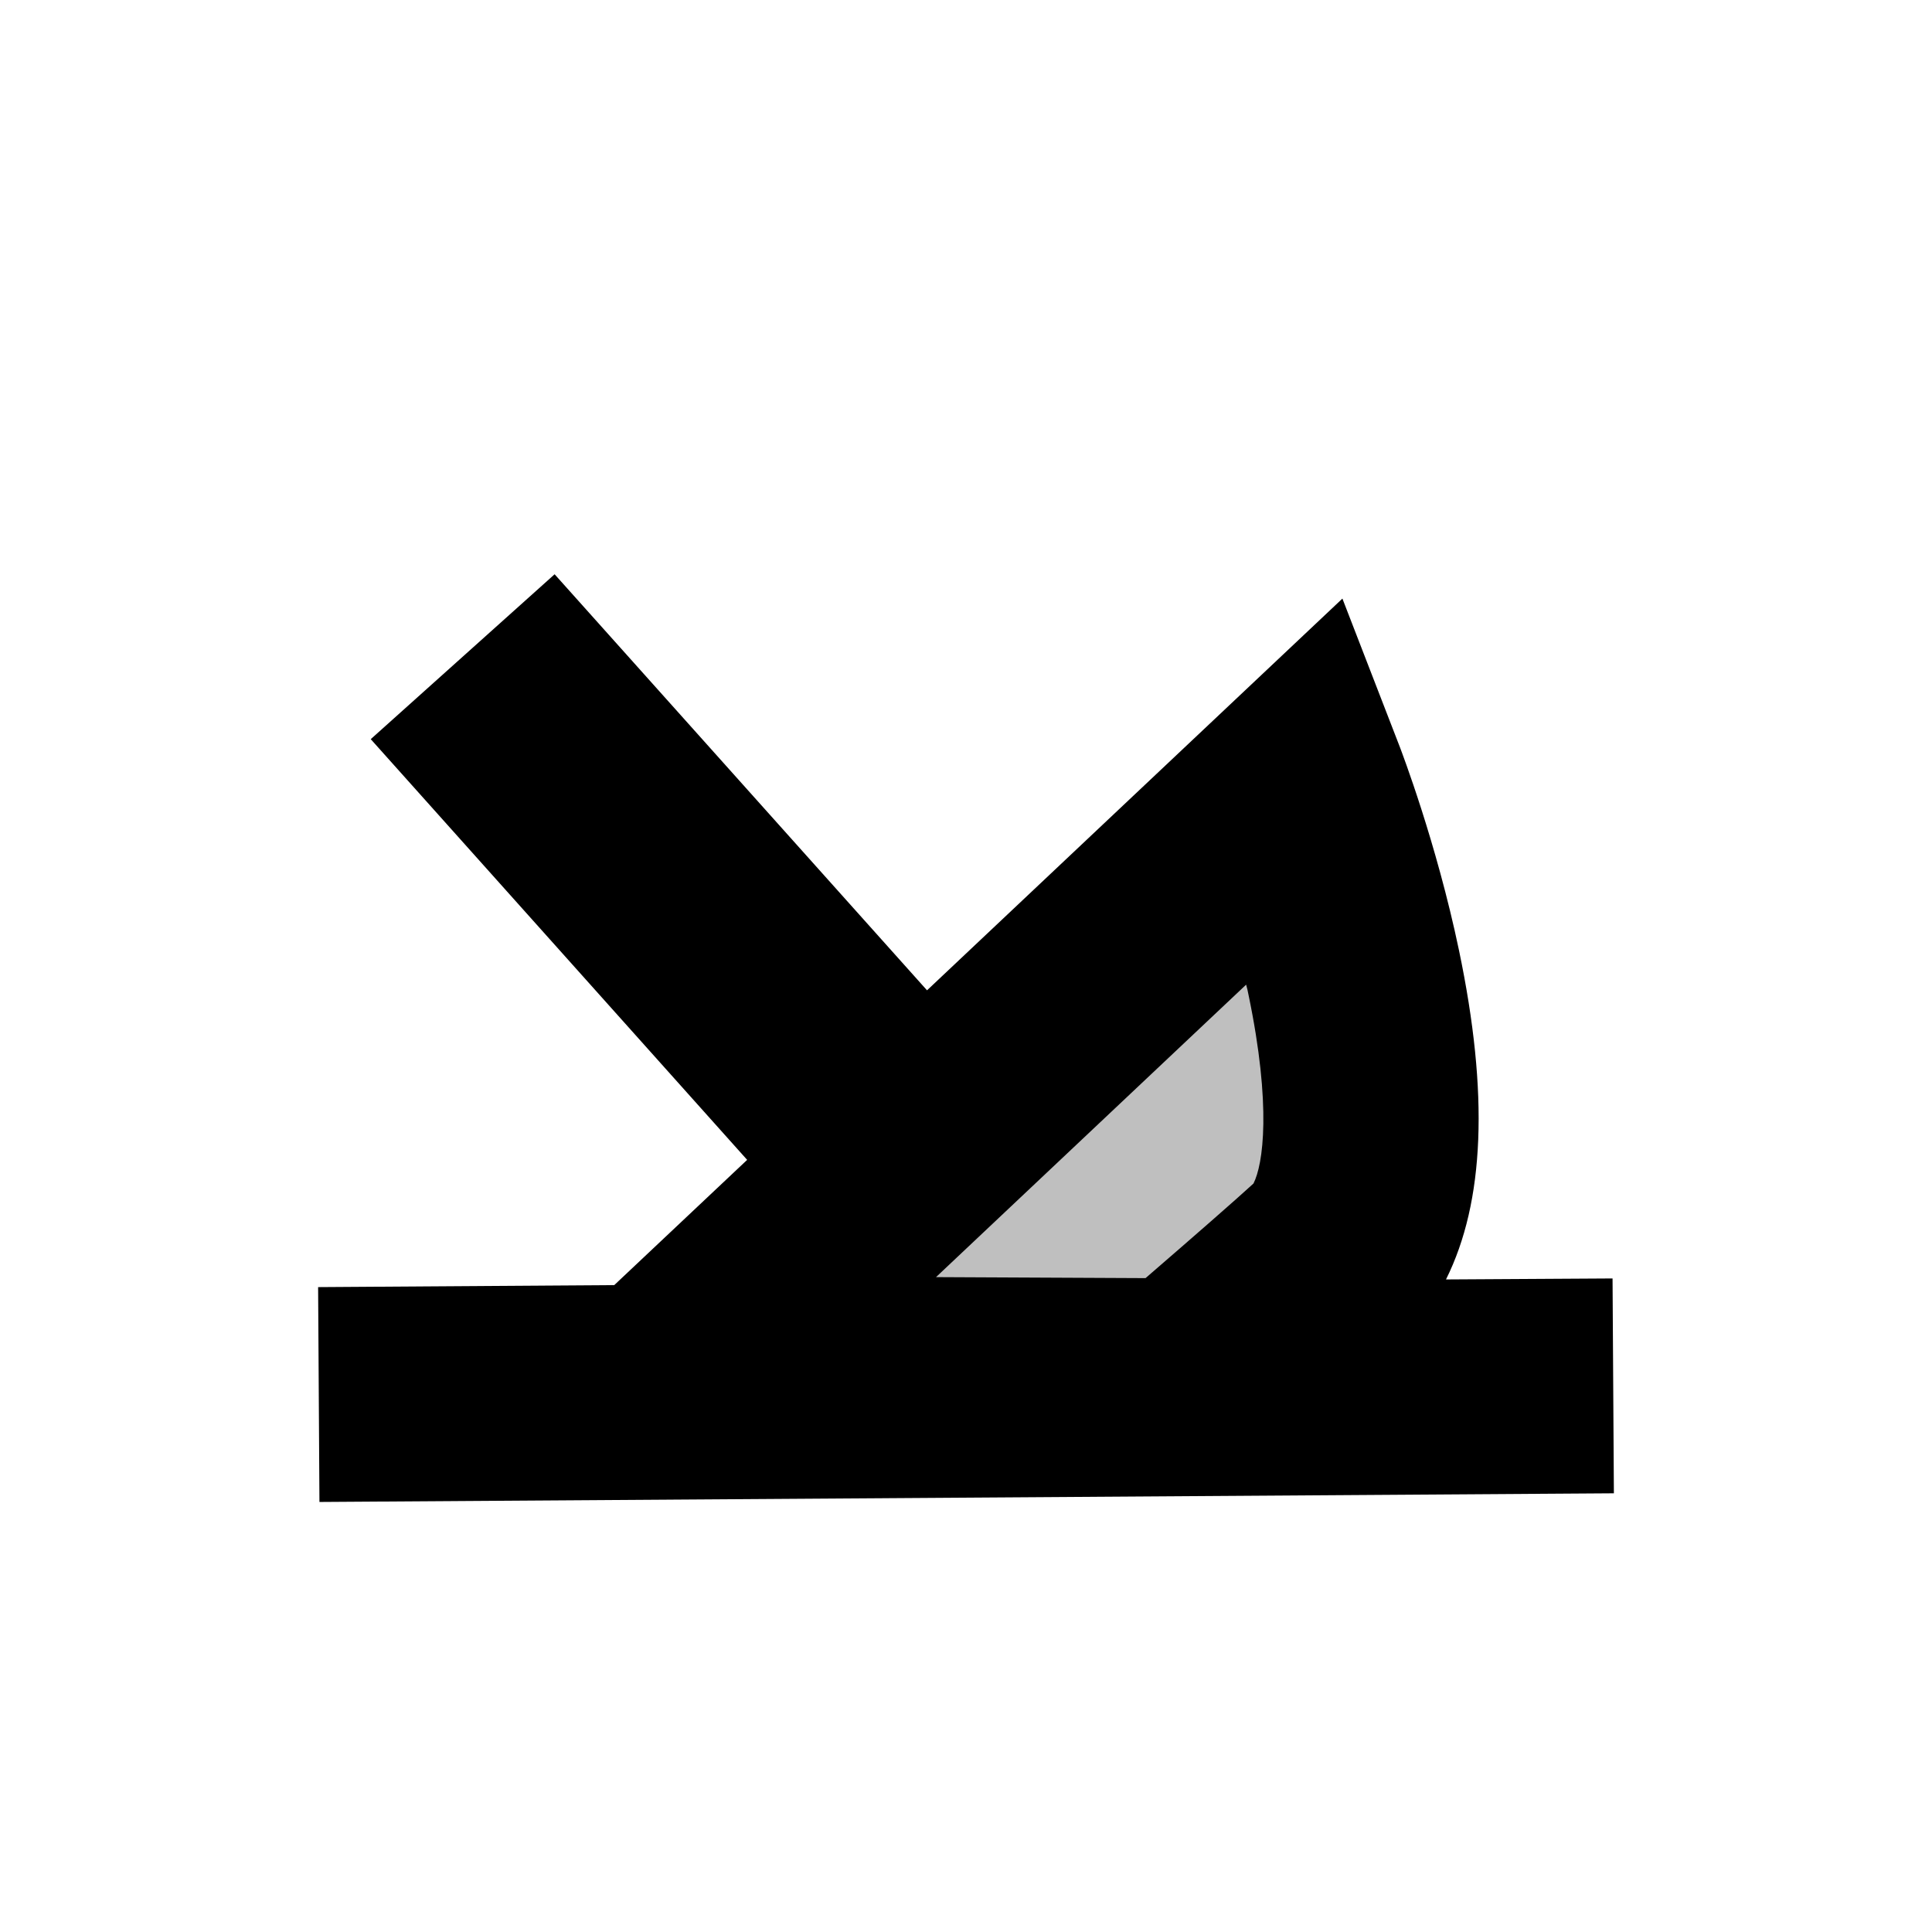<?xml version="1.0" encoding="utf-8"?>
<!-- Generator: Adobe Illustrator 19.0.0, SVG Export Plug-In . SVG Version: 6.00 Build 0)  -->
<svg version="1.1"
	 id="svg644" xmlns:dc="http://purl.org/dc/elements/1.1/" xmlns:cc="http://web.resource.org/cc/" xmlns:rdf="http://www.w3.org/1999/02/22-rdf-syntax-ns#" xmlns:svg="http://www.w3.org/2000/svg" xmlns:sodipodi="http://inkscape.sourceforge.net/DTD/sodipodi-0.dtd" xmlns:inkscape="http://www.inkscape.org/namespaces/inkscape" inkscape:version="0.43" sodipodi:version="0.32" sodipodi:docname="shipwreck.svg" sodipodi:docbase="/usr/share/qgis/svg/Garmin_Symbols"
	 xmlns="http://www.w3.org/2000/svg" xmlns:xlink="http://www.w3.org/1999/xlink" x="0px" y="0px" viewBox="38 -218 580 580"
	 style="enable-background:new 38 -218 580 580;" xml:space="preserve">
<style type="text/css">
	.st0{opacity:0.25;enable-background:new    ;}
</style>
<sodipodi:namedview  id="base" inkscape:zoom="3.6927131" bordercolor="#666666" pagecolor="#ffffff" borderopacity="1.0" inkscape:cx="54.566925" inkscape:cy="54.566925" inkscape:window-x="0" inkscape:window-y="36" inkscape:window-height="679" inkscape:pageopacity="0.0" inkscape:current-layer="g709" inkscape:window-width="1014" inkscape:pageshadow="2">
	</sodipodi:namedview>
<path id="path759" sodipodi:nodetypes="ccscc" class="st0" d="M238.2,197.3l190-179.1c0,0,39.5,102.4,11.1,139.9
	c-1.9,2.5-45.4,40-45.4,40L238.2,197.3z"/>
<path d="M522.1,165.8l-50,0.3c11.6-23.3,12.9-55.8,3.9-98.8c-6.8-32.5-17.3-59.8-17.7-60.9L441-38.3L316.3,79.3L204.5-45.6
	L149.3,3.9l113,126.3l-39.9,37.6l-88.9,0.6l0.4,64.5l388.6-2.6L522.1,165.8z M412.8,80.6c7,33.6,4.4,51,1.5,56.7
	c-5,4.6-18.5,16.4-32.4,28.4l-62.9-0.3l93.1-87.8C412.4,78.6,412.6,79.6,412.8,80.6z"/>
</svg>
